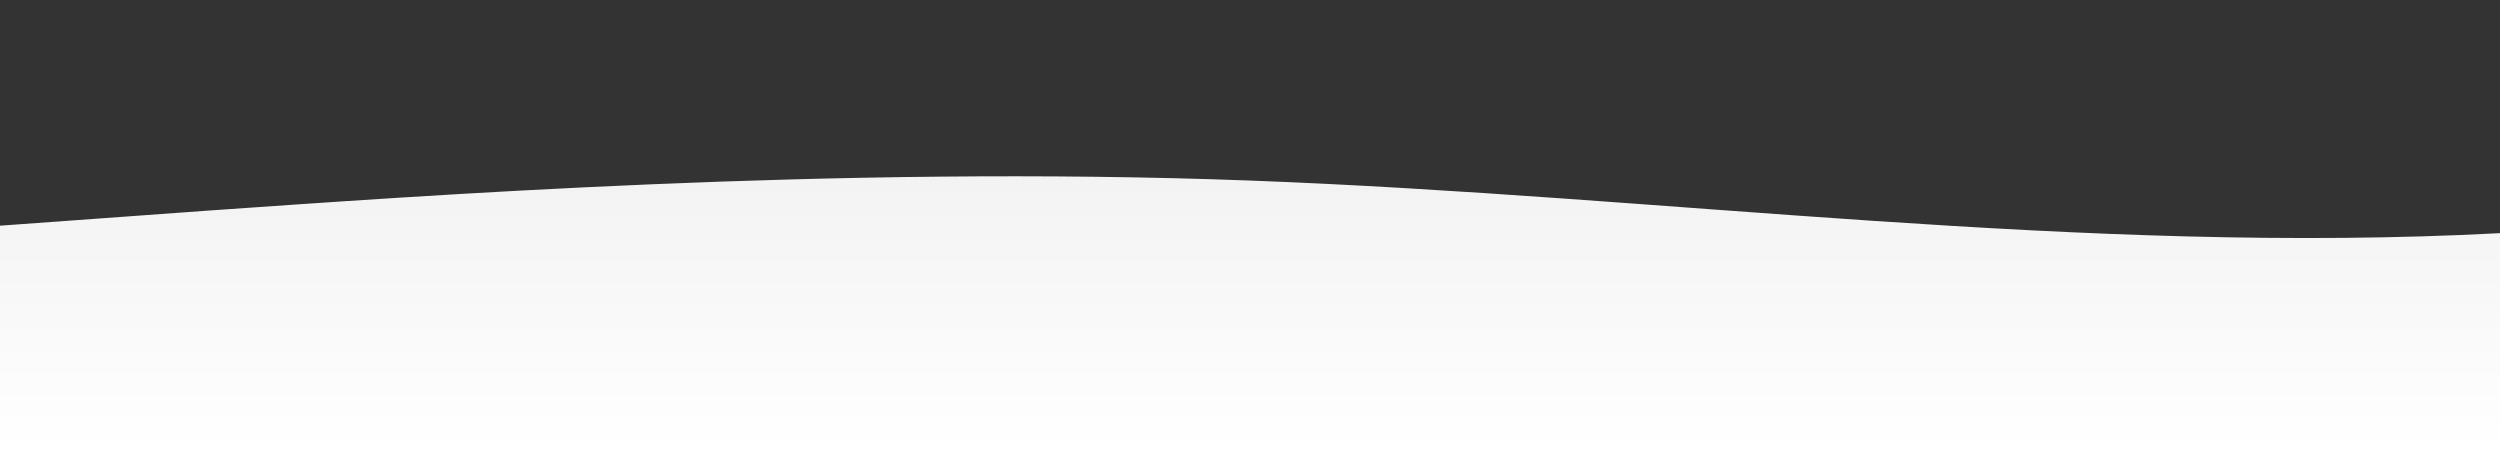 <?xml version="1.0" standalone="no"?>
<svg xmlns:xlink="http://www.w3.org/1999/xlink" id="wave" style="transform:rotate(180deg); transition: 0.3s" viewBox="0 0 1440 260" version="1.1" xmlns="http://www.w3.org/2000/svg"><rect x="0" y="0" width="1440" height="260" fill="#333333" stroke="none"/><defs><linearGradient id="sw-gradient-0" x1="0" x2="0" y1="1" y2="0"><stop stop-color="rgba(255, 255, 255, 1)" offset="0%"/><stop stop-color="rgba(234.829, 234.829, 234.829, 1)" offset="100%"/></linearGradient></defs><path style="transform:translate(0, 0px); opacity:1" fill="url(#sw-gradient-0)" d="M0,130L120,121.3C240,113,480,95,720,104C960,113,1200,147,1440,134.3C1680,121,1920,61,2160,30.3C2400,0,2640,0,2880,8.7C3120,17,3360,35,3600,73.7C3840,113,4080,173,4320,173.3C4560,173,4800,113,5040,108.3C5280,104,5520,156,5760,151.7C6000,147,6240,87,6480,73.7C6720,61,6960,95,7200,117C7440,139,7680,147,7920,125.7C8160,104,8400,52,8640,56.3C8880,61,9120,121,9360,156C9600,191,9840,199,10080,203.7C10320,208,10560,208,10800,190.7C11040,173,11280,139,11520,108.3C11760,78,12000,52,12240,65C12480,78,12720,130,12960,125.7C13200,121,13440,61,13680,34.7C13920,9,14160,17,14400,17.3C14640,17,14880,9,15120,39C15360,69,15600,139,15840,173.3C16080,208,16320,208,16560,182C16800,156,17040,104,17160,78L17280,52L17280,260L17160,260C17040,260,16800,260,16560,260C16320,260,16080,260,15840,260C15600,260,15360,260,15120,260C14880,260,14640,260,14400,260C14160,260,13920,260,13680,260C13440,260,13200,260,12960,260C12720,260,12480,260,12240,260C12000,260,11760,260,11520,260C11280,260,11040,260,10800,260C10560,260,10320,260,10080,260C9840,260,9600,260,9360,260C9120,260,8880,260,8640,260C8400,260,8160,260,7920,260C7680,260,7440,260,7200,260C6960,260,6720,260,6480,260C6240,260,6000,260,5760,260C5520,260,5280,260,5040,260C4800,260,4560,260,4320,260C4080,260,3840,260,3600,260C3360,260,3120,260,2880,260C2640,260,2400,260,2160,260C1920,260,1680,260,1440,260C1200,260,960,260,720,260C480,260,240,260,120,260L0,260Z"/></svg>